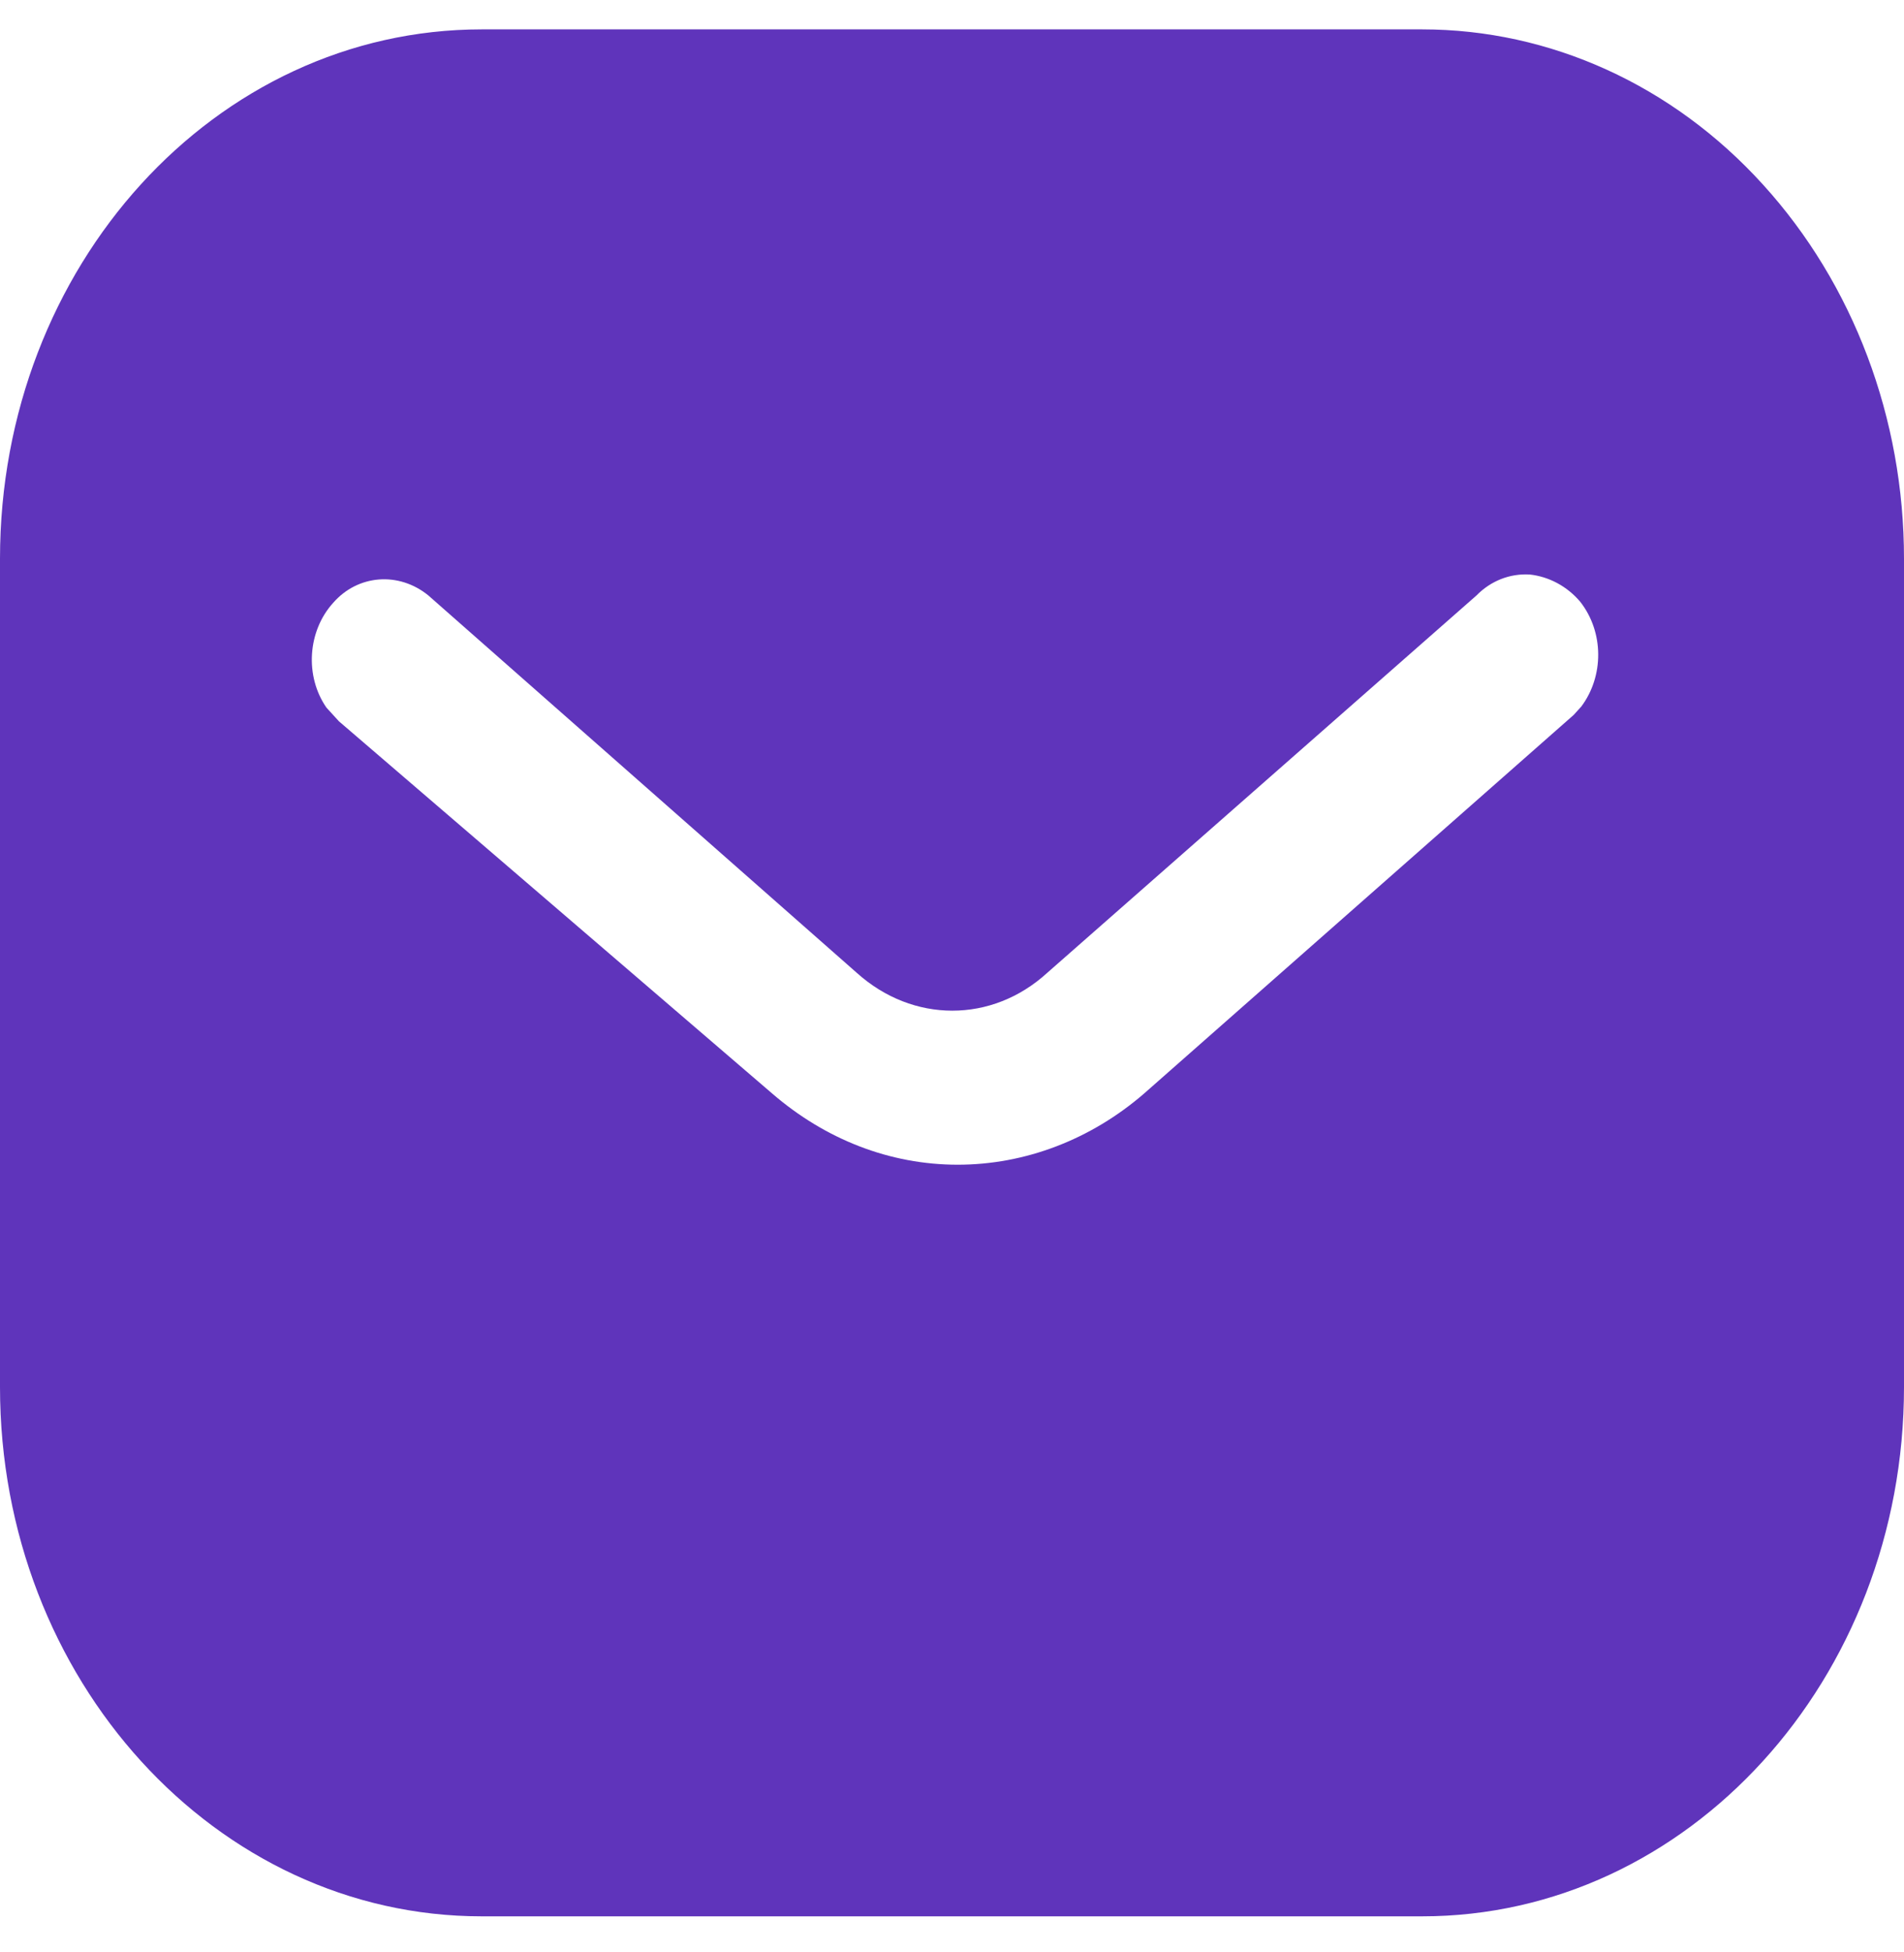 <svg width="40" height="41" viewBox="0 0 40 41" fill="none" xmlns="http://www.w3.org/2000/svg">
<path d="M29.878 0.617C32.56 0.617 35.14 1.784 37.038 3.877C38.938 5.967 40 8.784 40 11.734V29.126C40 35.268 35.46 40.243 29.878 40.243H10.12C4.538 40.243 0 35.268 0 29.126V11.734C0 5.592 4.518 0.617 10.12 0.617H29.878ZM32.14 12.065C31.72 12.04 31.32 12.197 31.018 12.505L22 20.43C20.84 21.489 19.178 21.489 18 20.43L9 12.505C8.378 11.998 7.518 12.065 7 12.659C6.46 13.253 6.4 14.2 6.858 14.86L7.12 15.147L16.22 22.962C17.34 23.93 18.698 24.459 20.12 24.459C21.538 24.459 22.92 23.93 24.038 22.962L33.06 15.014L33.22 14.838C33.698 14.2 33.698 13.275 33.198 12.637C32.92 12.309 32.538 12.109 32.14 12.065Z" fill="#5F34BB"/>
</svg>

